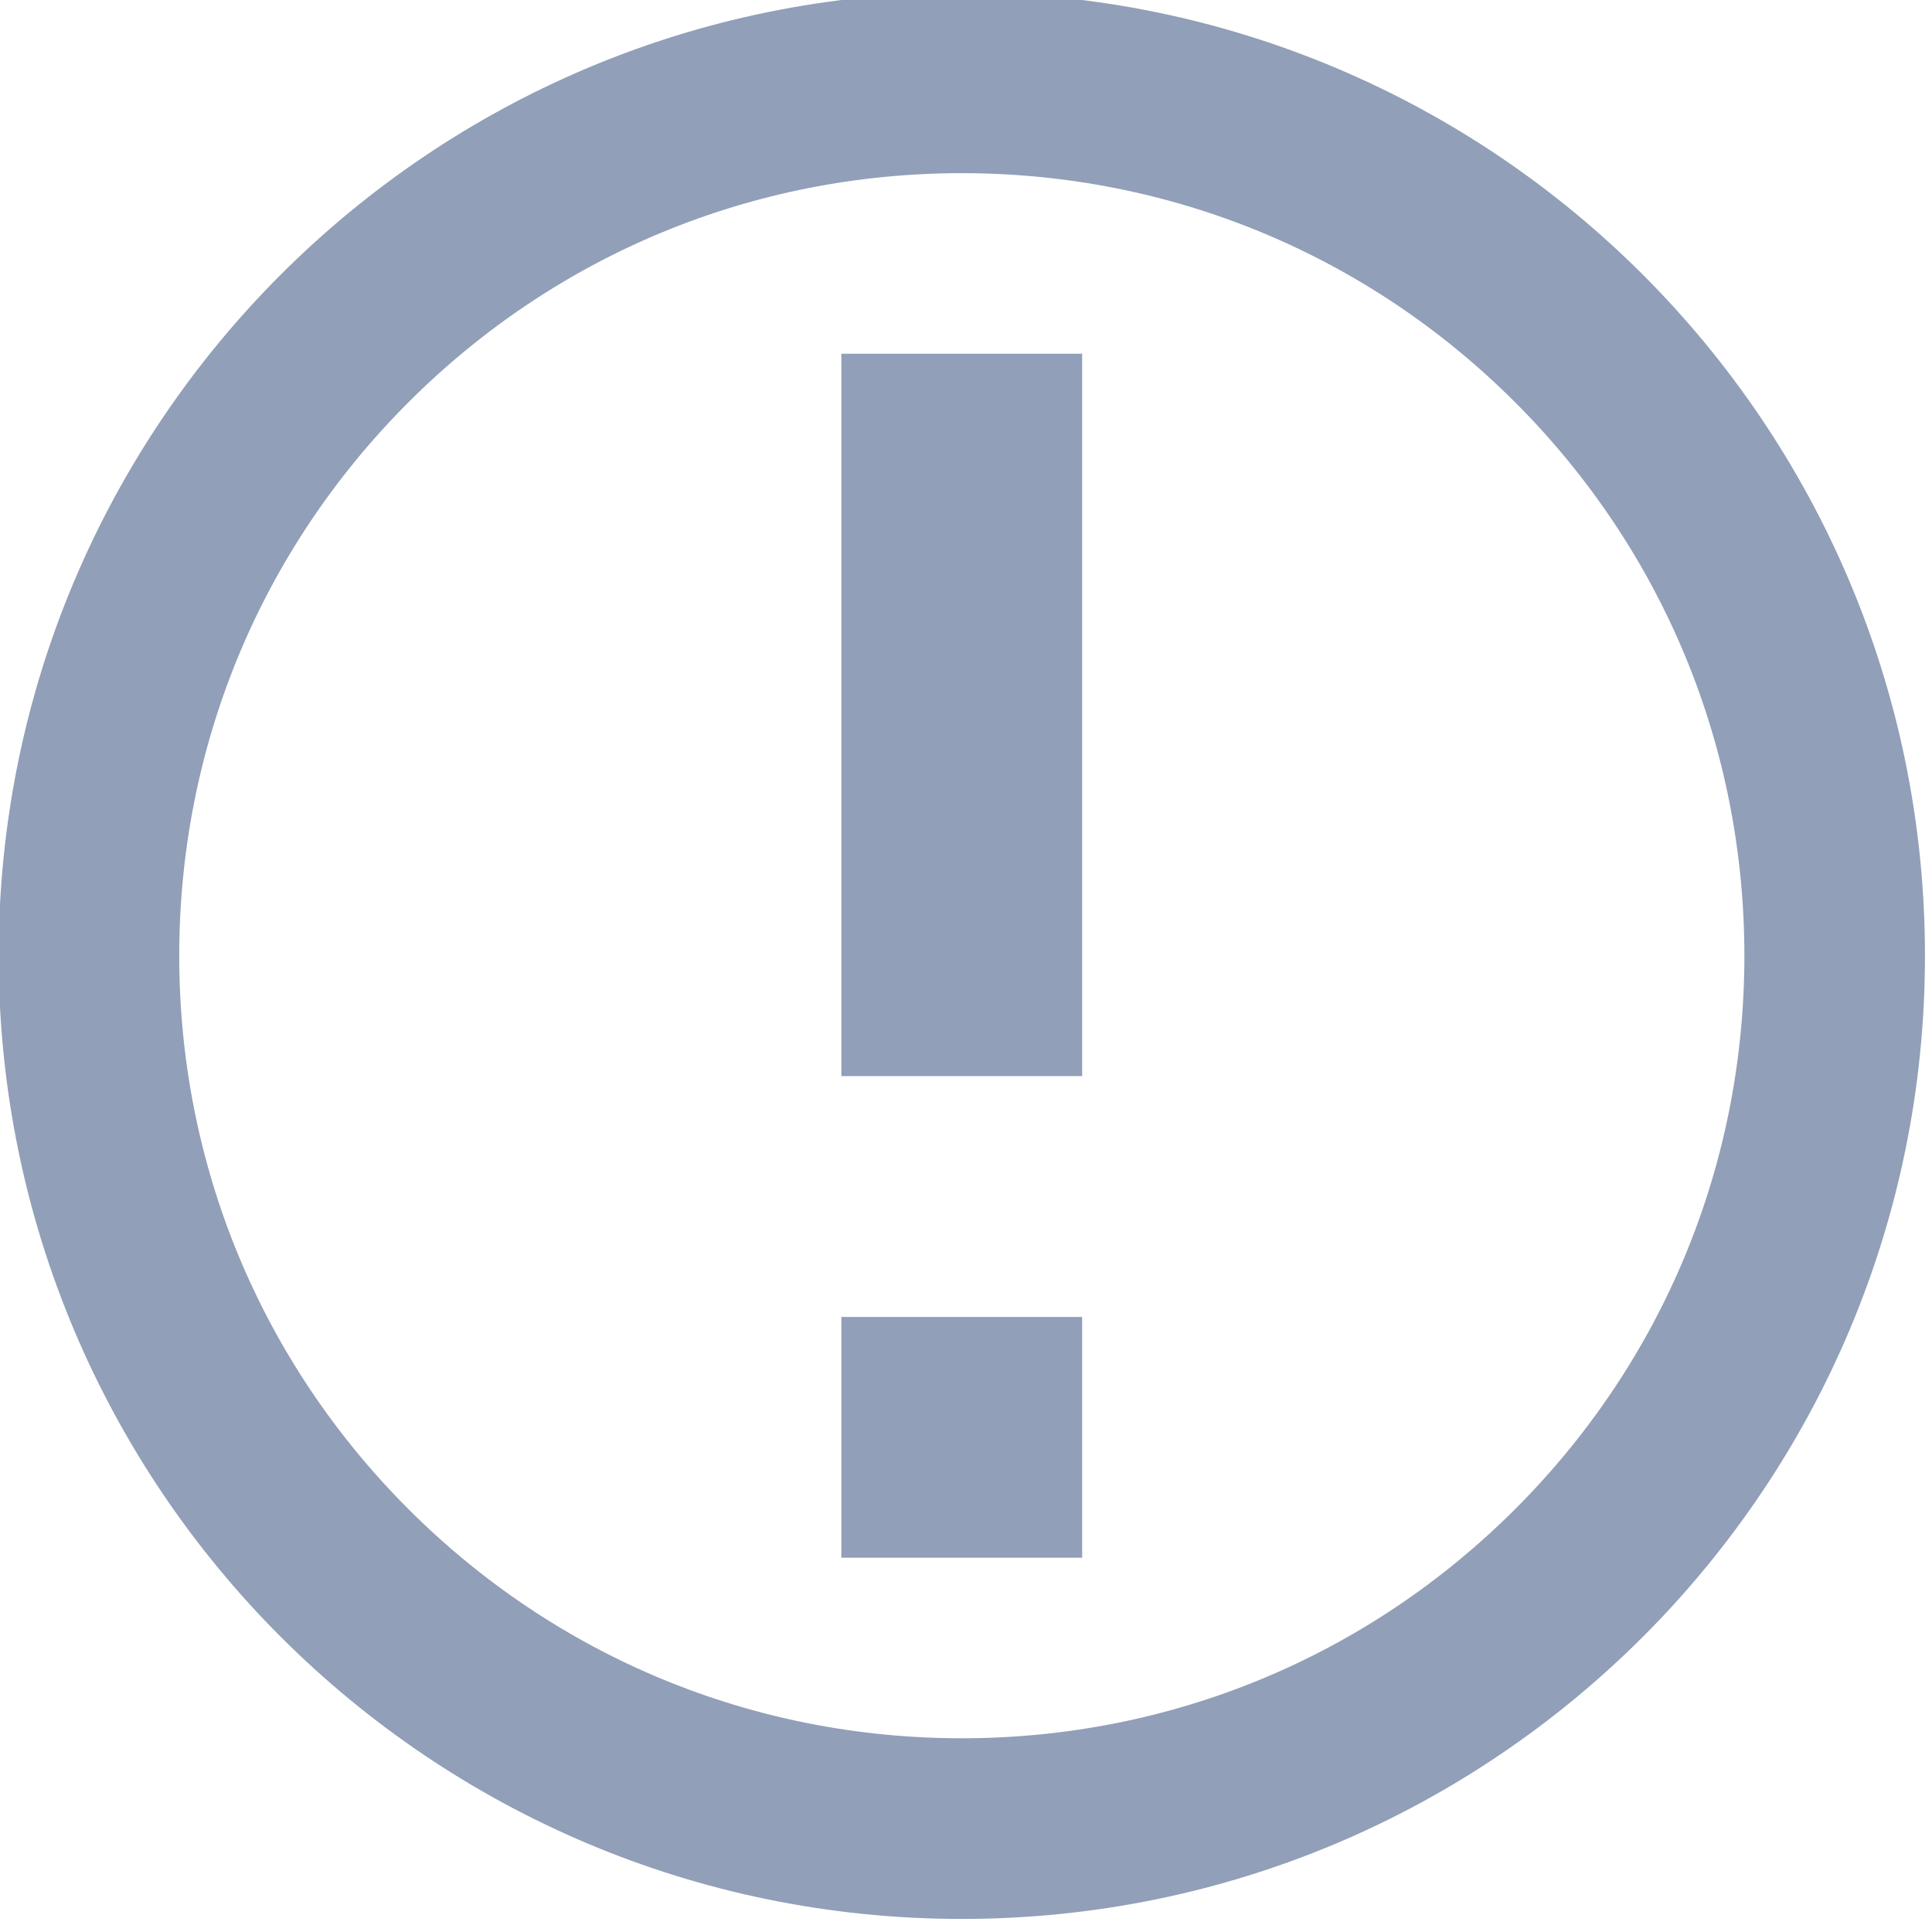 <?xml version="1.0" encoding="UTF-8" standalone="no"?>
<!-- Created with Inkscape (http://www.inkscape.org/) -->

<svg
   xmlns:dc="http://purl.org/dc/elements/1.1/"
   xmlns:cc="http://creativecommons.org/ns#"
   xmlns:rdf="http://www.w3.org/1999/02/22-rdf-syntax-ns#"
   xmlns:svg="http://www.w3.org/2000/svg"
   xmlns="http://www.w3.org/2000/svg"
   xmlns:sodipodi="http://sodipodi.sourceforge.net/DTD/sodipodi-0.dtd"
   xmlns:inkscape="http://www.inkscape.org/namespaces/inkscape"
   width="64px"
   height="64px"
   id="svg3971"
   version="1.1"
   inkscape:version="0.48.4 r9939"
   sodipodi:docname="New document 21">
  <defs
     id="defs3973" />
  <sodipodi:namedview
     id="base"
     pagecolor="#ffffff"
     bordercolor="#666666"
     borderopacity="1.0"
     inkscape:pageopacity="0.0"
     inkscape:pageshadow="2"
     inkscape:zoom="5.5"
     inkscape:cx="32"
     inkscape:cy="32"
     inkscape:current-layer="layer1"
     showgrid="true"
     inkscape:document-units="px"
     inkscape:grid-bbox="true"
     inkscape:window-width="1920"
     inkscape:window-height="1018"
     inkscape:window-x="0"
     inkscape:window-y="27"
     inkscape:window-maximized="1" />
  <g
     id="layer1"
     inkscape:label="Layer 1"
     inkscape:groupmode="layer">
    <g
       transform="matrix(1.324,0,0,1.324,-392.355,-1005.126)"
       id="g339">
      <path
         style="fill:#919fb8"
         inkscape:connector-curvature="0"
         id="path341"
         d="m 320.405,763.491 c -5.23,0 -10.147,2.036 -13.846,5.734 -3.697,3.697 -5.734,8.614 -5.734,13.846 0,5.229 2.037,10.146 5.734,13.845 3.698,3.697 8.615,5.734 13.846,5.734 5.229,0 10.146,-2.037 13.845,-5.734 3.698,-3.698 5.735,-8.615 5.735,-13.845 0,-5.23 -2.037,-10.147 -5.735,-13.846 -3.698,-3.699 -8.617,-5.734 -13.845,-5.734 l 0,0 z m 0,-4.518 0,0 c 13.309,0 24.098,10.789 24.098,24.099 0,13.309 -10.789,24.098 -24.098,24.098 -13.31,0 -24.098,-10.789 -24.098,-24.098 -0.001,-13.311 10.788,-24.099 24.098,-24.099 l 0,0 z m -3.013,33.135 h 6.024 v 6.024 h -6.024 v -6.024 l 0,0 z m 0,-24.099 h 6.024 v 18.073 h -6.024 v -18.073 l 0,0 z" />
    </g>
  </g>
</svg>
